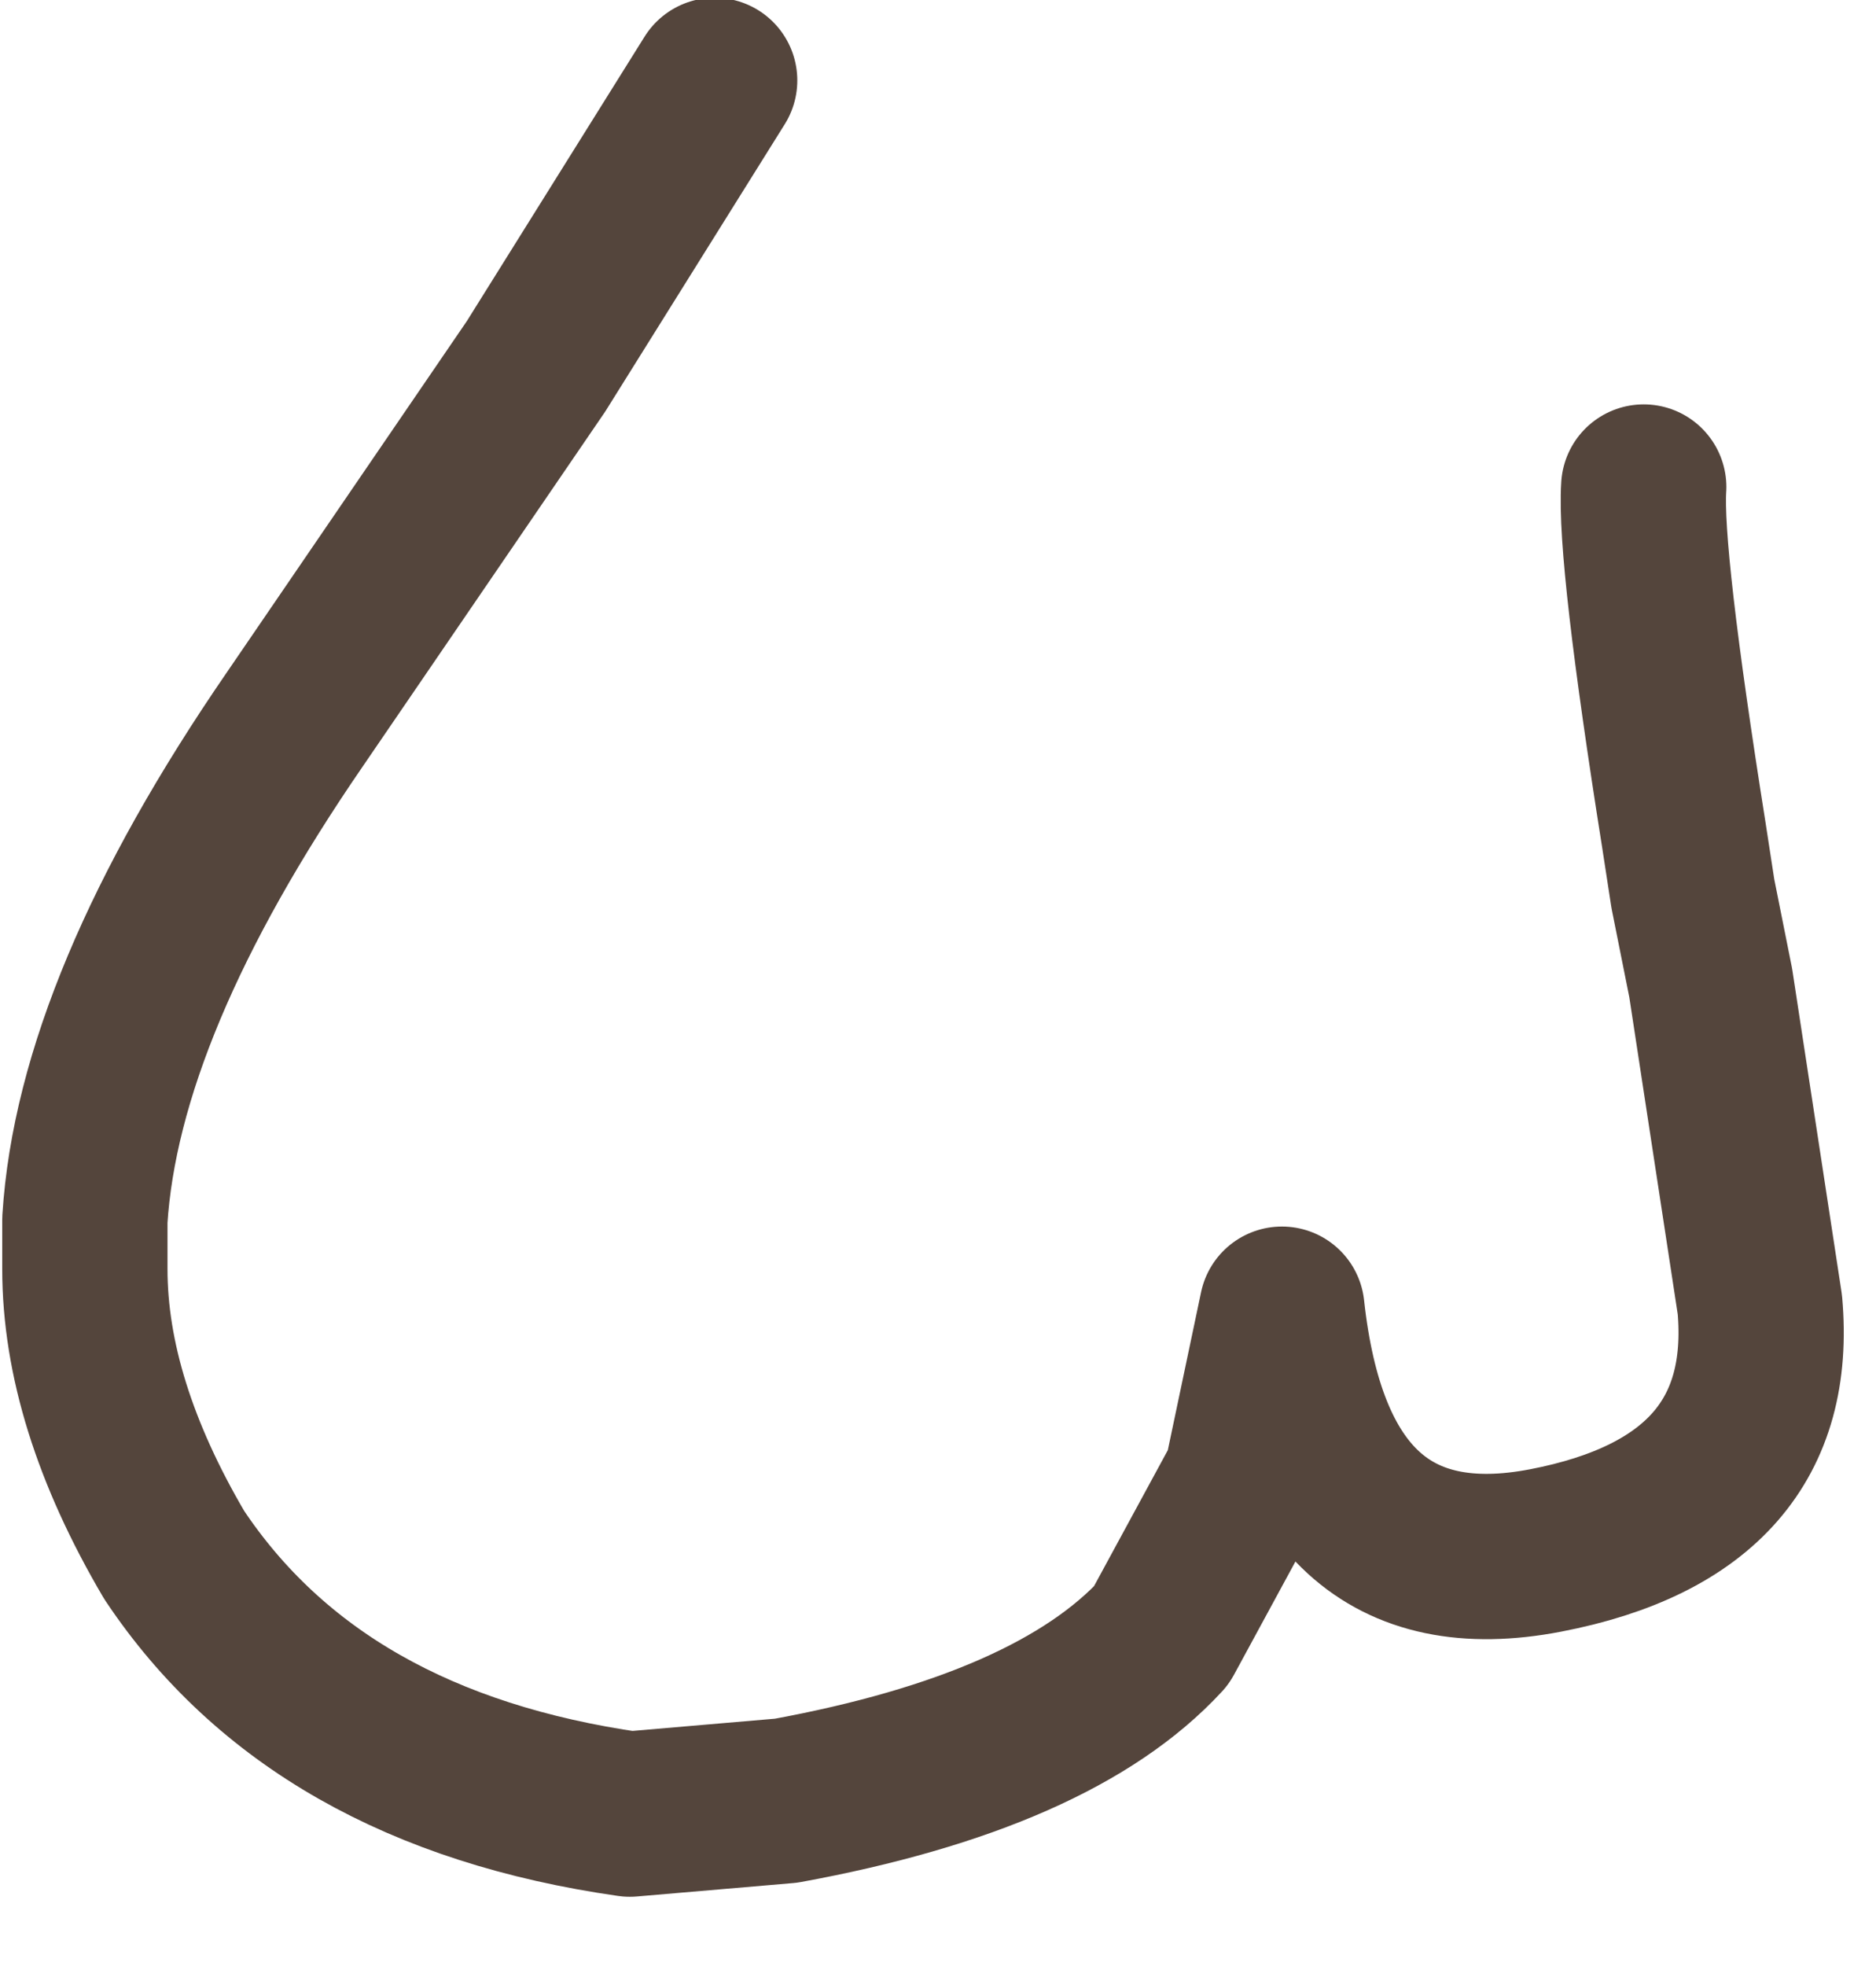 <?xml version="1.0" encoding="utf-8"?>
<svg version="1.1" id="Layer_1"
xmlns="http://www.w3.org/2000/svg"
xmlns:xlink="http://www.w3.org/1999/xlink"
xmlns:author="http://www.sothink.com"
width="21px" height="22px"
xml:space="preserve">
<g id="6501" transform="matrix(1, 0, 0, 1, 12.8, 3.35)">
<path style="fill:none;stroke-width:1.85;stroke-linecap:round;stroke-linejoin:round;stroke-miterlimit:3;stroke:#54453C;stroke-opacity:1" d="M5.6,2.1Q5.55 2.85 6.05 6L6.15 6.65L6.35 7.65L6.9 11.25Q7.1 13.5 4.5 14Q1.9 14.5 1.55 11.3L1.15 13.2L0.2 14.95Q-1 16.25 -4 16.8L-5.75 16.95Q-9.25 16.45 -10.85 14.05Q-11.85 12.35 -11.85 10.85L-11.85 10.3Q-11.7 7.9 -9.5 4.7L-6.8 0.75L-4.8 -2.45" />
</g>
</svg>
